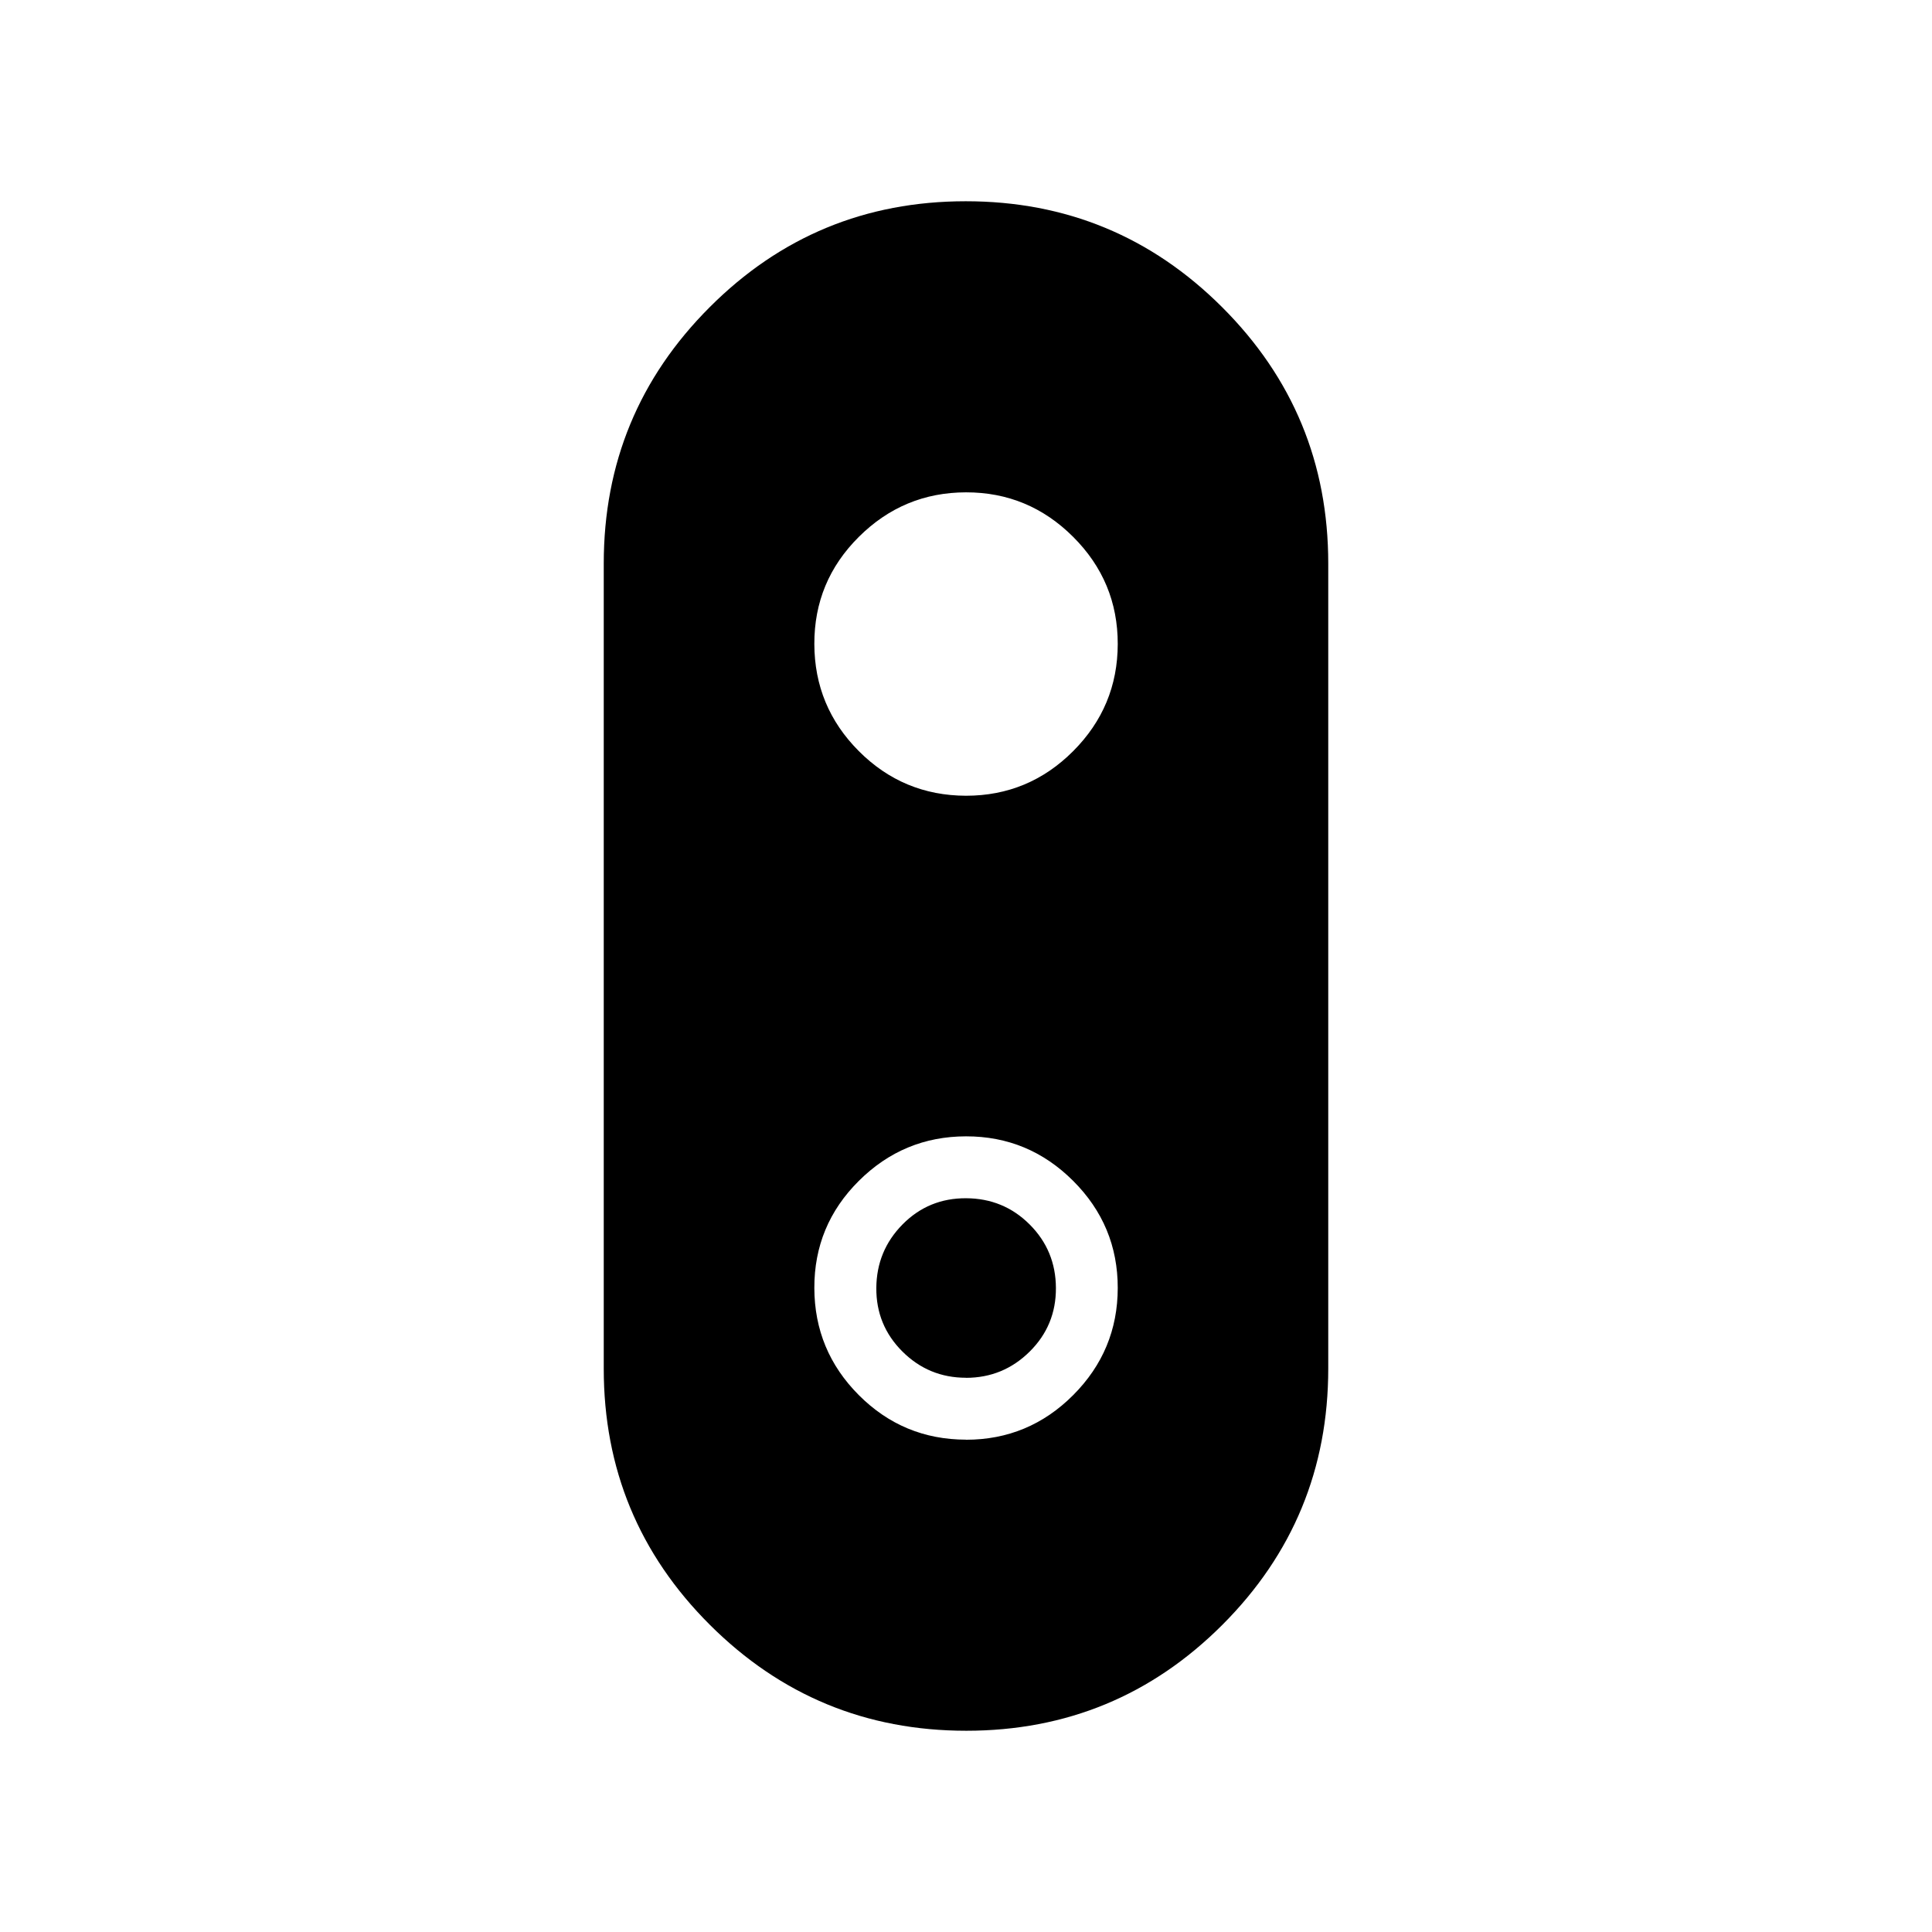 <svg xmlns="http://www.w3.org/2000/svg" xmlns:xlink="http://www.w3.org/1999/xlink" width="24" height="24" viewBox="0 0 24 24"><path fill="currentColor" d="M12.003 21.5q-1.866 0-3.185-1.316T7.5 17V7q0-1.868 1.316-3.184Q10.13 2.5 11.997 2.5t3.185 1.316T16.5 7v10q0 1.868-1.315 3.184q-1.316 1.316-3.182 1.316M12 9.885q.778 0 1.331-.554T13.885 8t-.554-1.331T12 6.116t-1.331.553T10.116 8t.553 1.331T12 9.885m0 8q.778 0 1.331-.554T13.885 16t-.554-1.331T12 14.116t-1.331.553T10.116 16t.553 1.331t1.331.553m0-.769q-.463 0-.79-.326T10.886 16t.326-.79t.789-.325t.79.326t.326.789t-.326.79t-.79.326"/></svg>